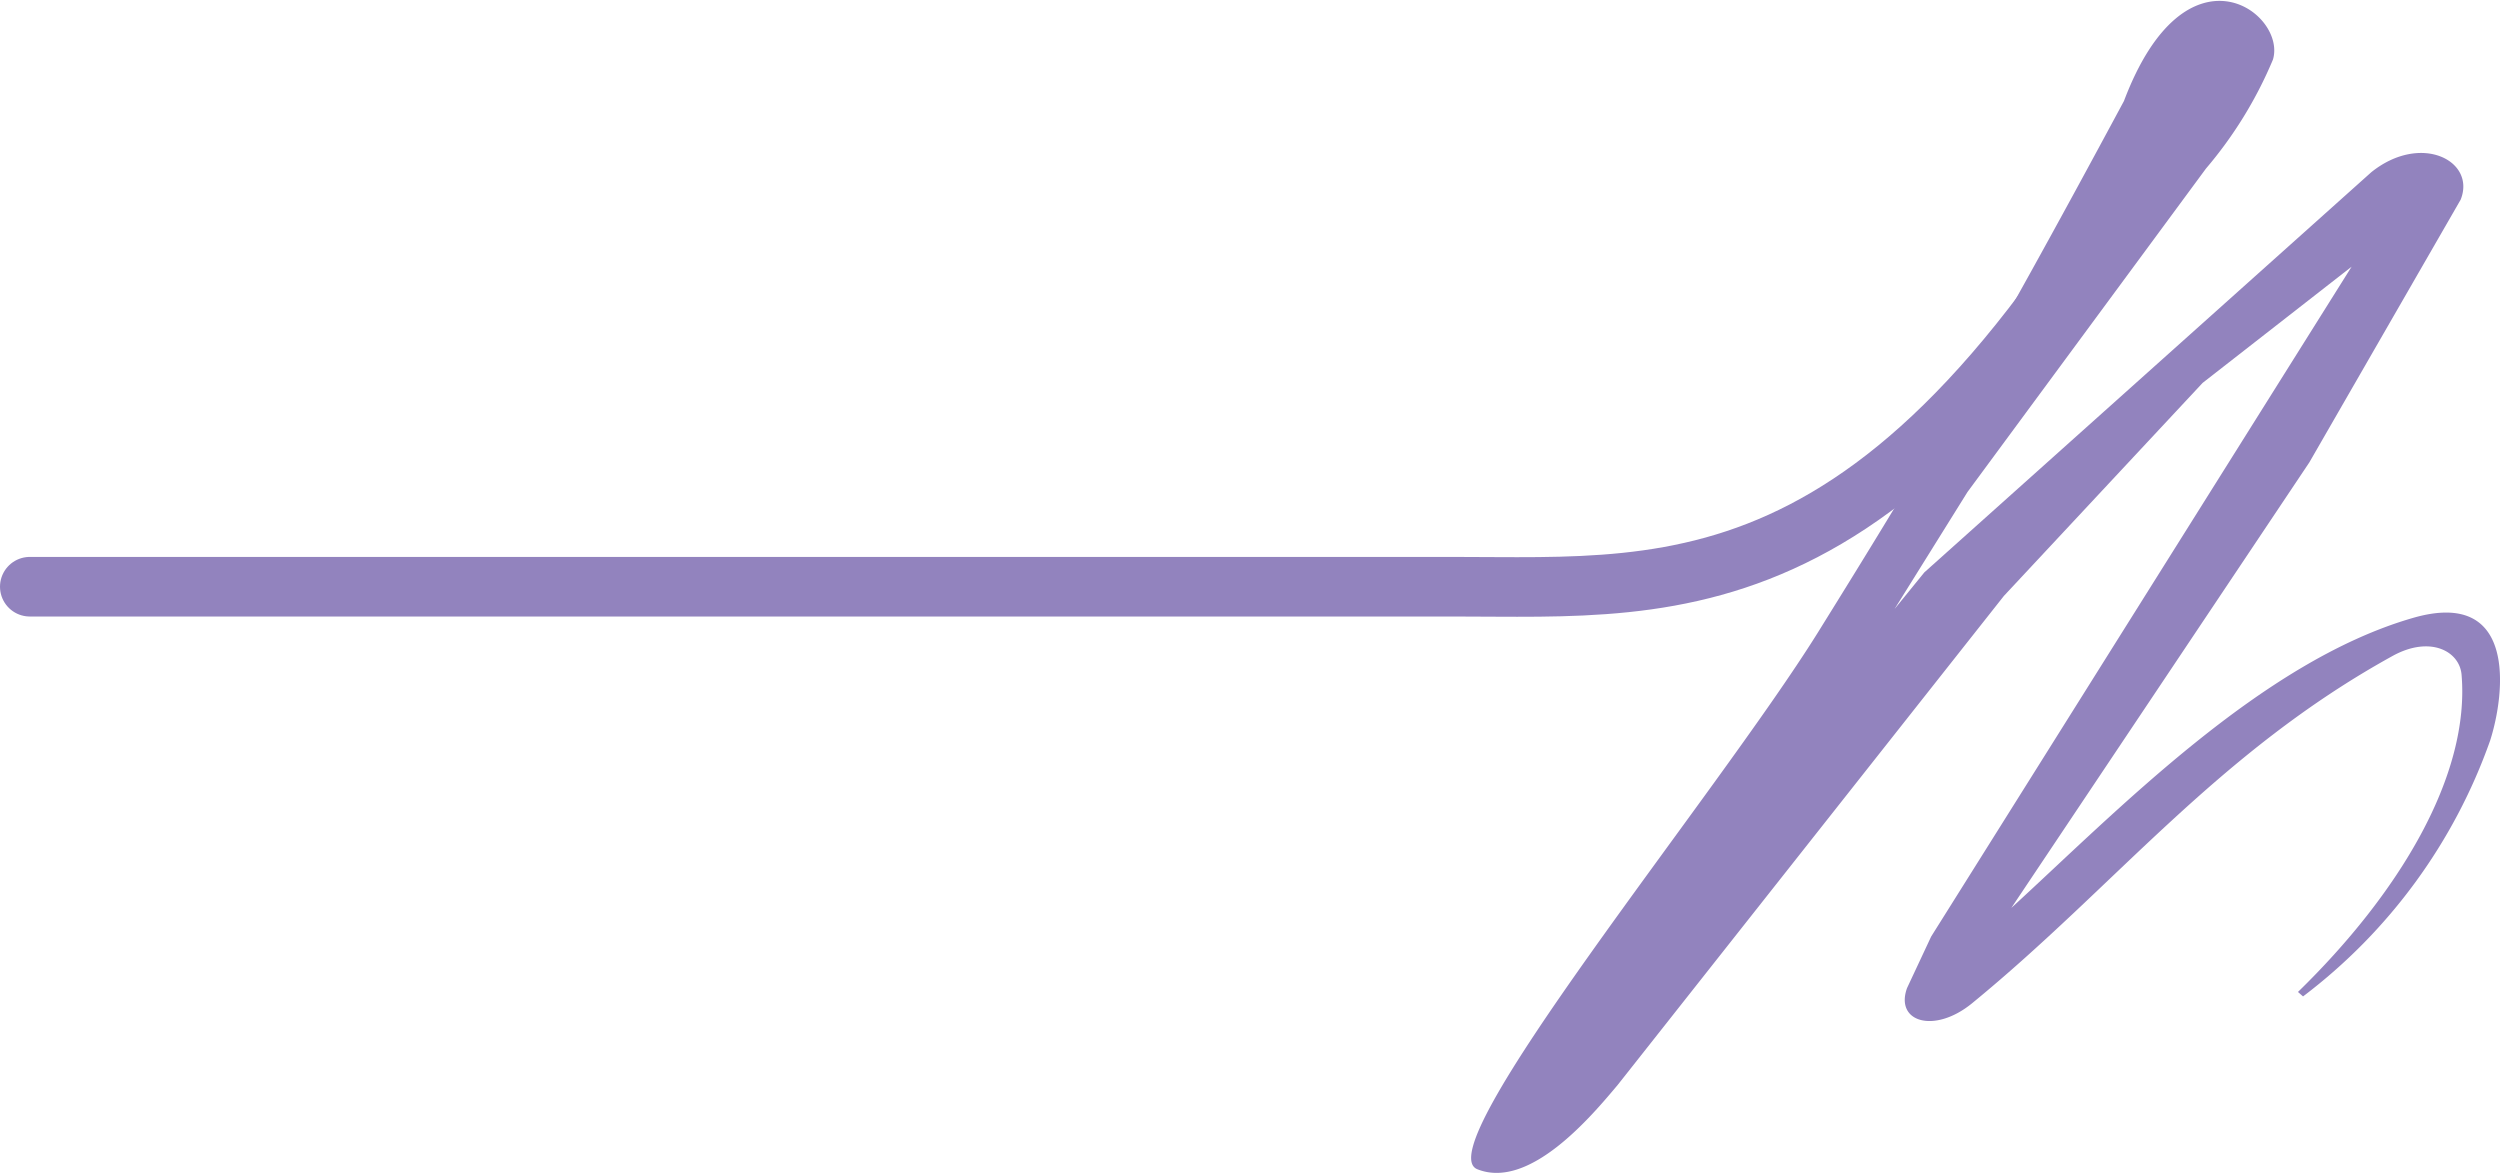 <svg xmlns="http://www.w3.org/2000/svg" viewBox="0 0 83.9 39.4"><defs><style>.cls-1{fill:none;stroke:#9283be;stroke-linecap:round;stroke-linejoin:round;stroke-width:2px;}.cls-2{fill:#9283be;}</style></defs><g id="Слой_1" data-name="Слой 1"><path class="cls-1" d="M74,1.69c-10,19-17.51,18-25.26,18H1"/><path class="cls-2" d="M61,21.24c-3.44,5.51-13.17,17.3-11.42,18s3.83-1.78,4.71-2.83L67.25,20l6.67-7.15,5-3.9L64.81,31.43,64,33.16c-.41,1.14.91,1.54,2.17.52C71,29.73,74.4,25.26,80.32,22c1.24-.67,2.22-.15,2.29.64.29,3.4-2.11,7.36-5.49,10.65l.17.15a18.5,18.5,0,0,0,6.28-8.59c.51-1.6.9-5.13-2.6-4.11-5.08,1.47-9.89,6.45-13.47,9.73l10-14.95,5.08-8.82c.52-1.3-1.33-2.26-3-.92l-15,13.43-1,1.23,2.45-3.93,8-10.85A13.94,13.94,0,0,0,76.28,2c.47-1.56-2.92-4.11-5,1.39C66.49,12.3,64.42,15.74,61,21.24Z"/></g></svg>